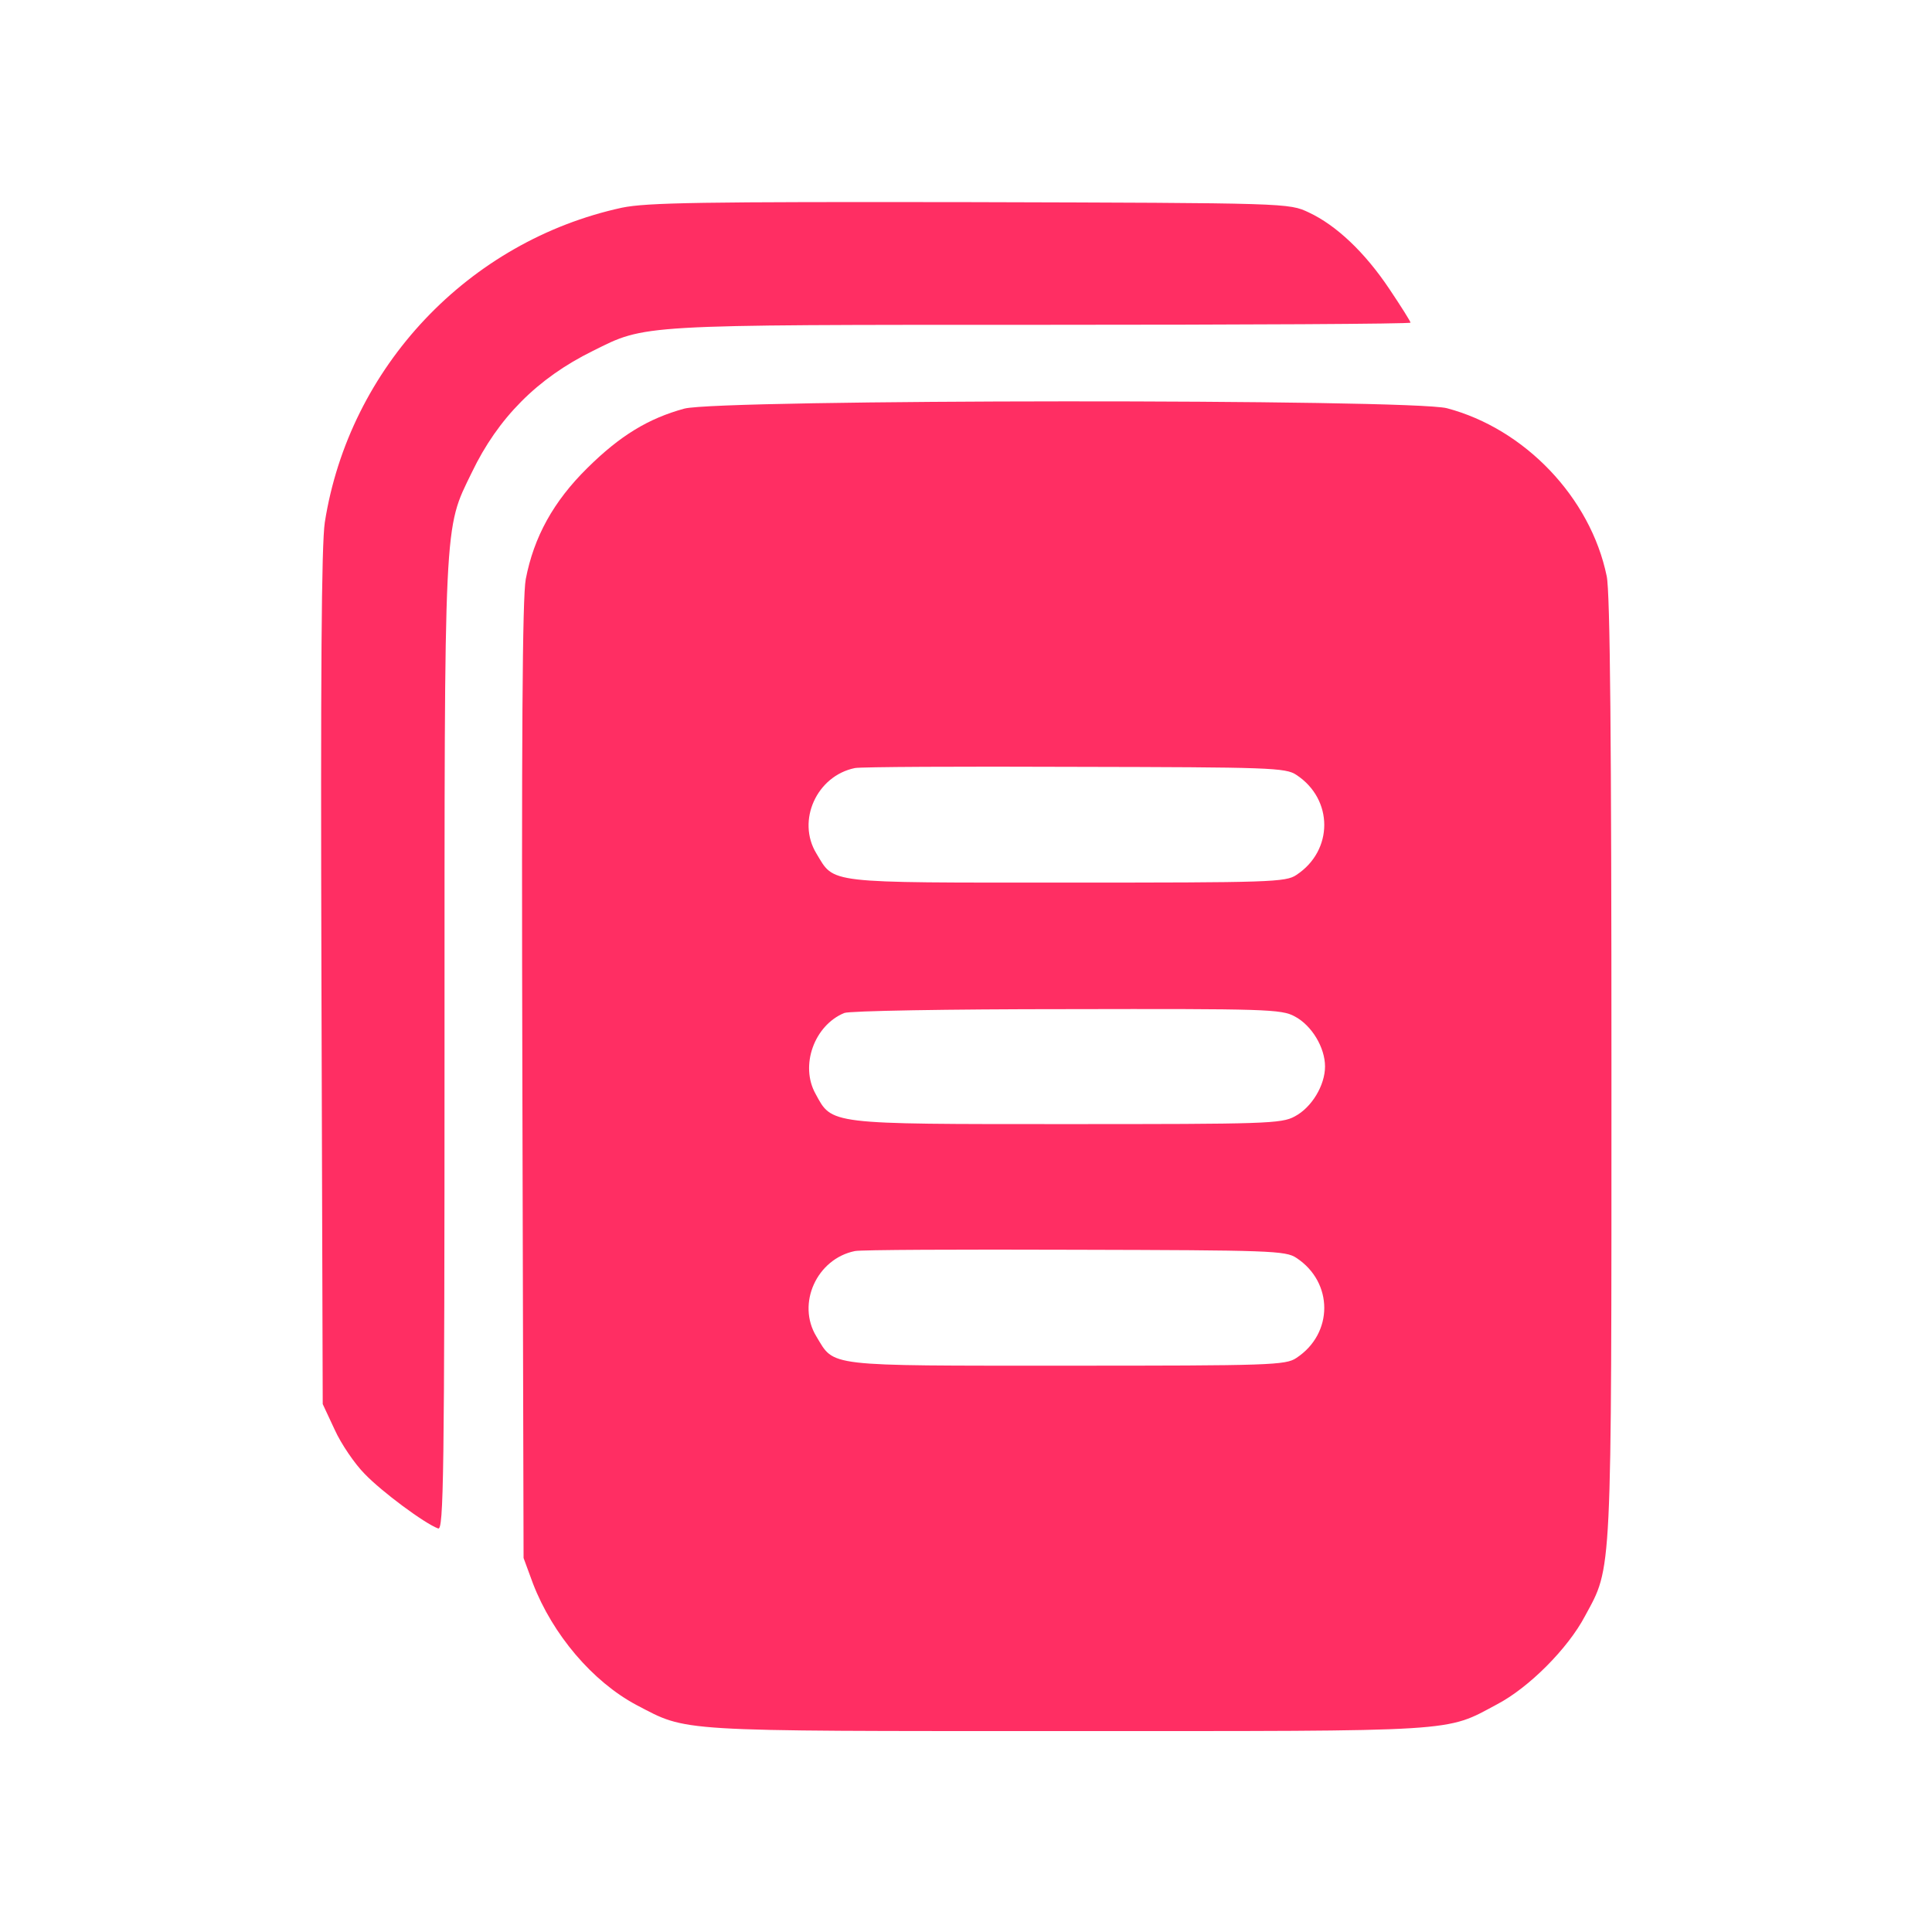 <svg width="24" height="24" viewBox="0 0 24 24" fill="none" xmlns="http://www.w3.org/2000/svg">
<path d="M7.726 2.58C5.819 2.994 4.338 4.561 4.035 6.488C3.993 6.764 3.982 8.389 3.993 12.159L4.009 17.442L4.158 17.761C4.237 17.936 4.407 18.185 4.529 18.308C4.742 18.531 5.273 18.924 5.442 18.987C5.511 19.019 5.522 18.366 5.522 13.003C5.522 6.361 5.511 6.589 5.862 5.867C6.186 5.193 6.674 4.699 7.365 4.359C8.023 4.03 7.917 4.035 12.945 4.035C15.462 4.035 17.522 4.024 17.522 4.008C17.522 3.993 17.405 3.807 17.262 3.594C16.954 3.132 16.598 2.798 16.258 2.639C16.009 2.522 16.009 2.522 12.053 2.511C8.703 2.506 8.039 2.516 7.726 2.58Z" fill="#FF2E63"/>
<path d="M8.501 5.076C8.055 5.198 7.704 5.41 7.296 5.814C6.876 6.228 6.632 6.669 6.531 7.195C6.489 7.423 6.478 9.175 6.489 13.434L6.504 19.354L6.621 19.672C6.865 20.304 7.359 20.888 7.906 21.18C8.549 21.515 8.342 21.504 13.248 21.504C18.17 21.504 17.947 21.52 18.6 21.17C18.993 20.963 19.476 20.48 19.689 20.076C20.028 19.449 20.018 19.667 20.018 13.264C20.018 9.26 20.002 7.349 19.959 7.157C19.758 6.18 18.94 5.326 17.974 5.071C17.517 4.954 8.942 4.959 8.501 5.076ZM16.104 9.626C16.566 9.929 16.566 10.566 16.104 10.869C15.972 10.959 15.775 10.964 13.248 10.964C10.232 10.964 10.37 10.98 10.142 10.603C9.892 10.194 10.147 9.637 10.62 9.541C10.694 9.526 11.926 9.52 13.354 9.526C15.77 9.531 15.972 9.536 16.104 9.626ZM16.083 12.626C16.296 12.738 16.46 13.014 16.46 13.248C16.46 13.481 16.296 13.757 16.083 13.869C15.919 13.959 15.717 13.964 13.248 13.964C10.28 13.964 10.338 13.97 10.131 13.588C9.935 13.237 10.115 12.738 10.487 12.584C10.545 12.557 11.788 12.536 13.248 12.536C15.722 12.531 15.919 12.536 16.083 12.626ZM16.104 15.626C16.566 15.929 16.566 16.566 16.104 16.869C15.972 16.959 15.775 16.965 13.248 16.965C10.232 16.965 10.37 16.98 10.142 16.603C9.892 16.195 10.147 15.637 10.62 15.541C10.694 15.525 11.926 15.52 13.354 15.525C15.77 15.531 15.972 15.536 16.104 15.626Z" fill="#FF2E63"/>
</svg>
